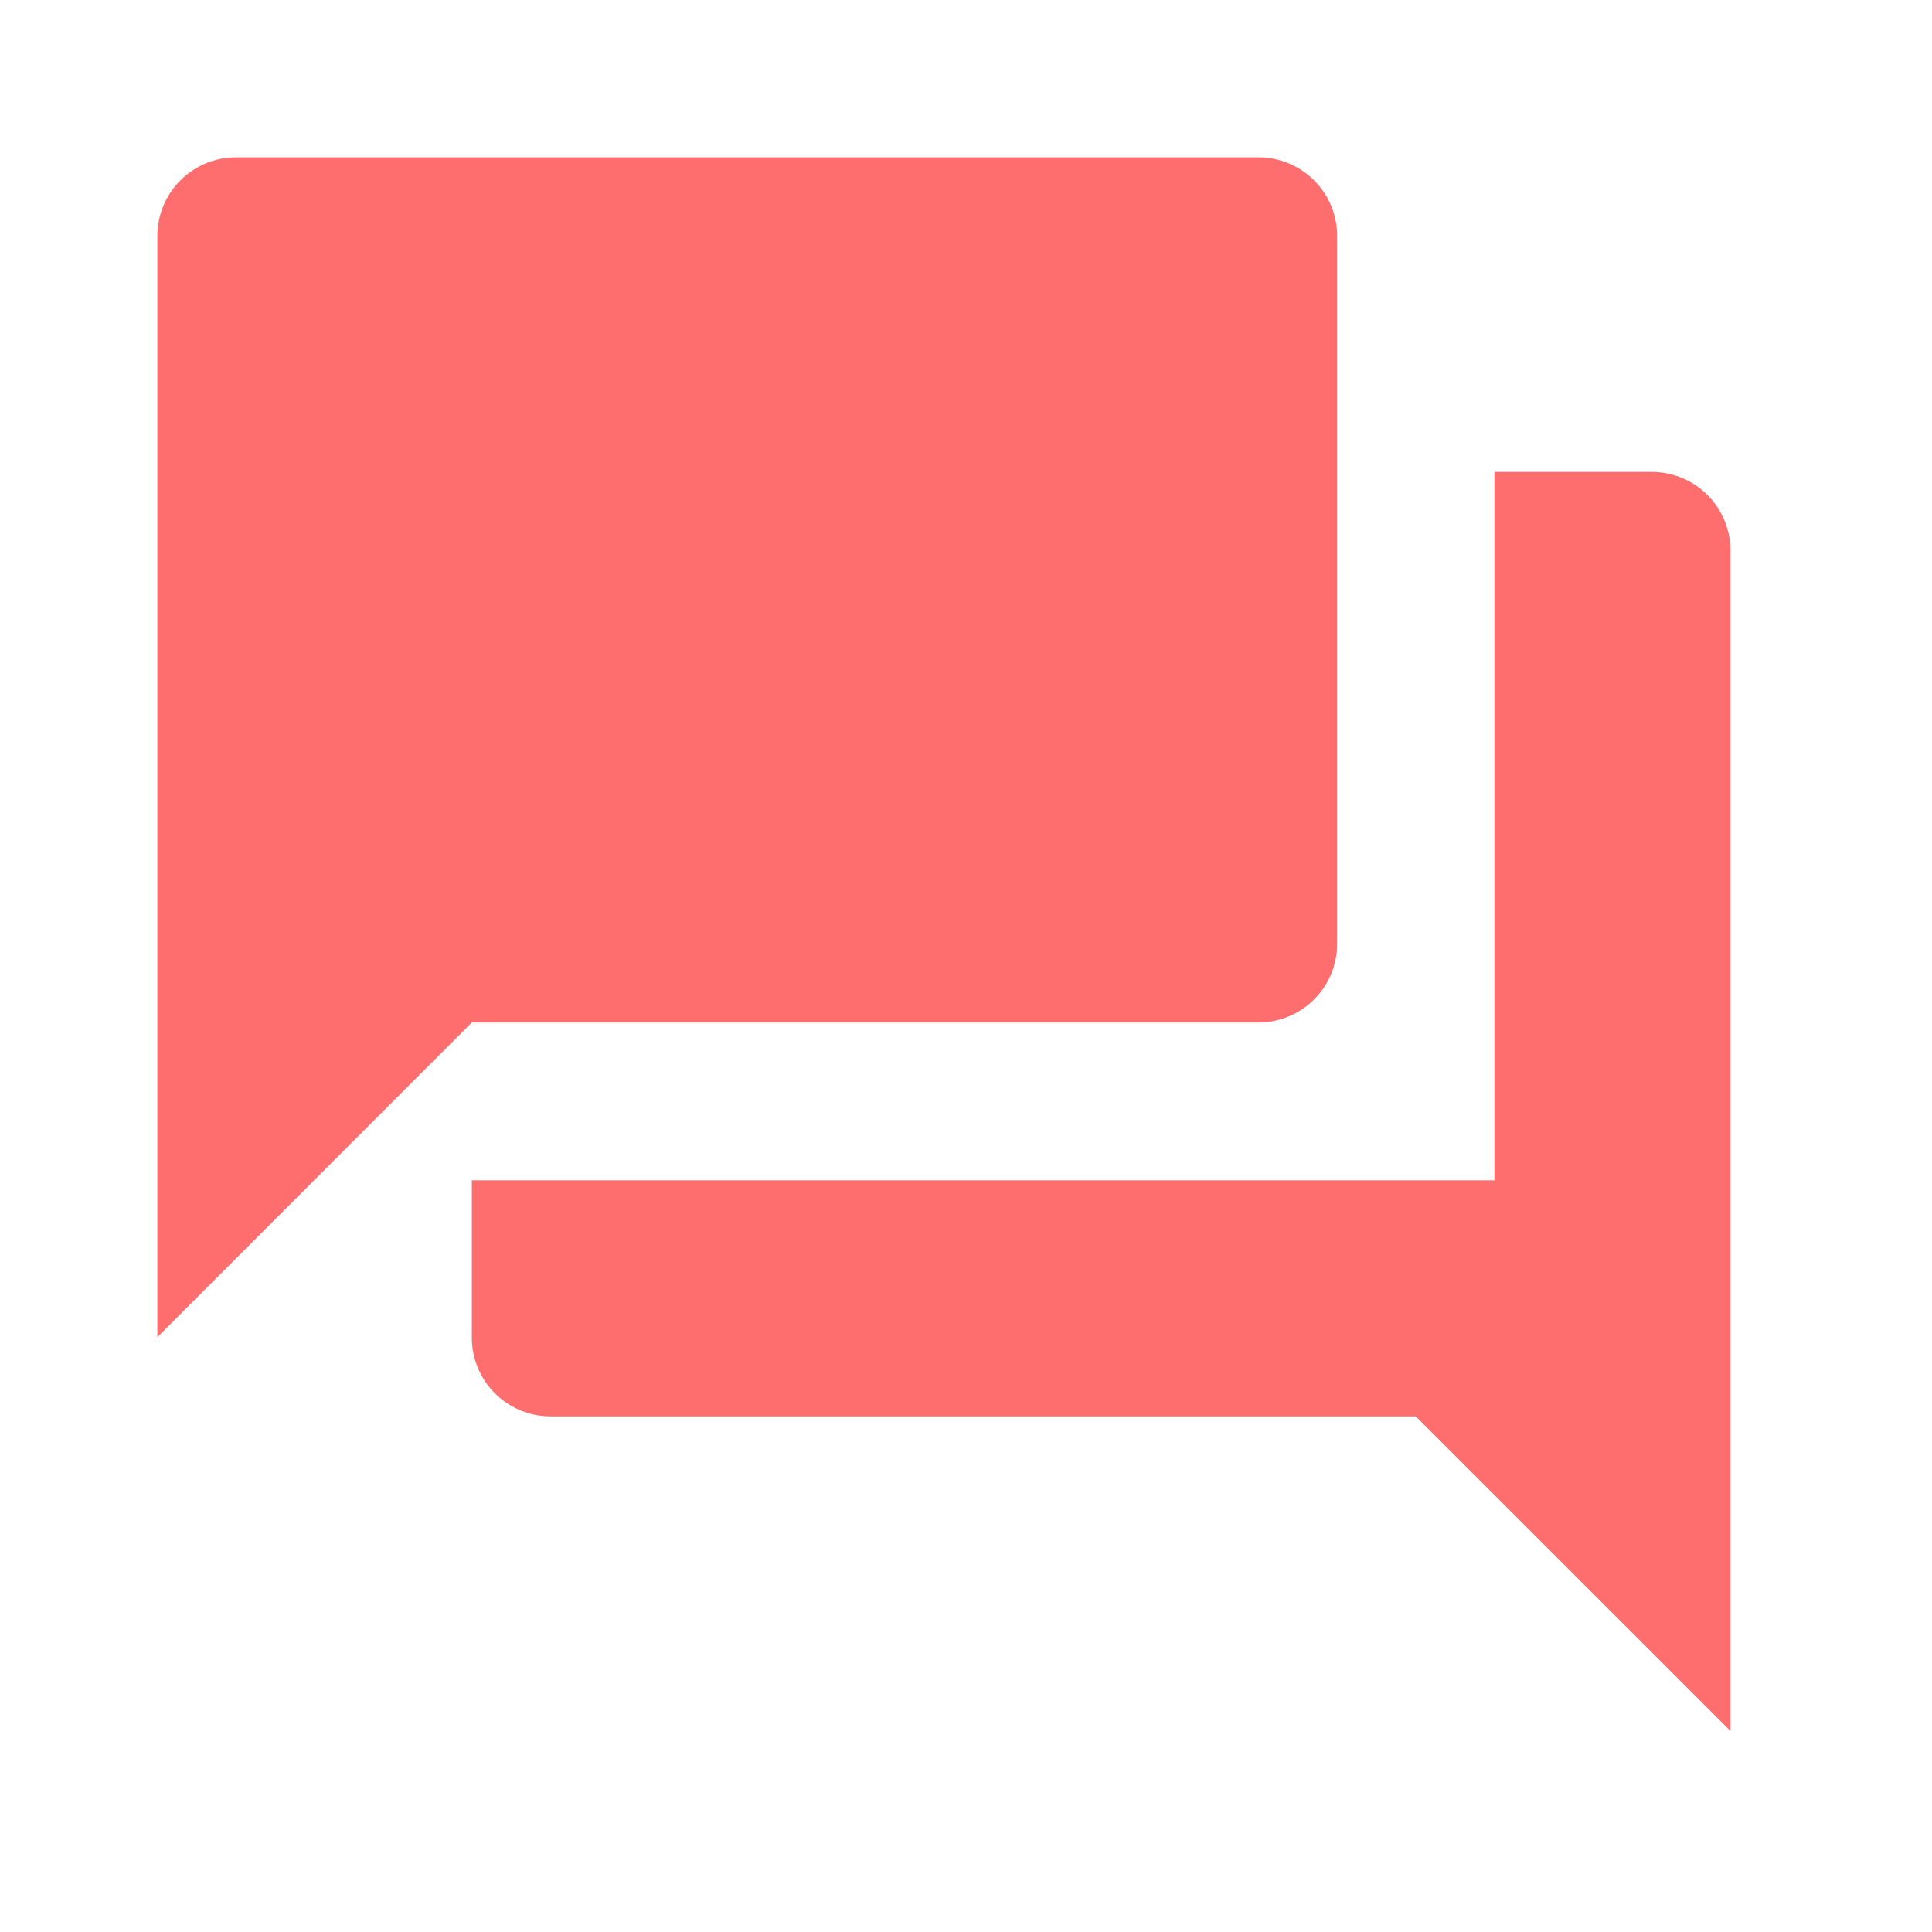 <svg id="Forums" xmlns="http://www.w3.org/2000/svg" width="18" height="18" viewBox="0 0 18 18">
  <rect id="rectangle" width="18" height="18" transform="translate(0 0)" fill="none"/>
  <path id="path" d="M15.924,4.931H14.457v6.6H4.93v1.466a.734.734,0,0,0,.734.733h8.06l2.932,2.931V5.664a.732.732,0,0,0-.732-.733M12.26,2H2.733A.733.733,0,0,0,2,2.733V12.992L4.93,10.06H12.26a.733.733,0,0,0,.732-.734V2.733A.733.733,0,0,0,12.26,2" transform="translate(-0.534 -0.534)" fill="#ff6e6e" fill-rule="evenodd"/>
</svg>
